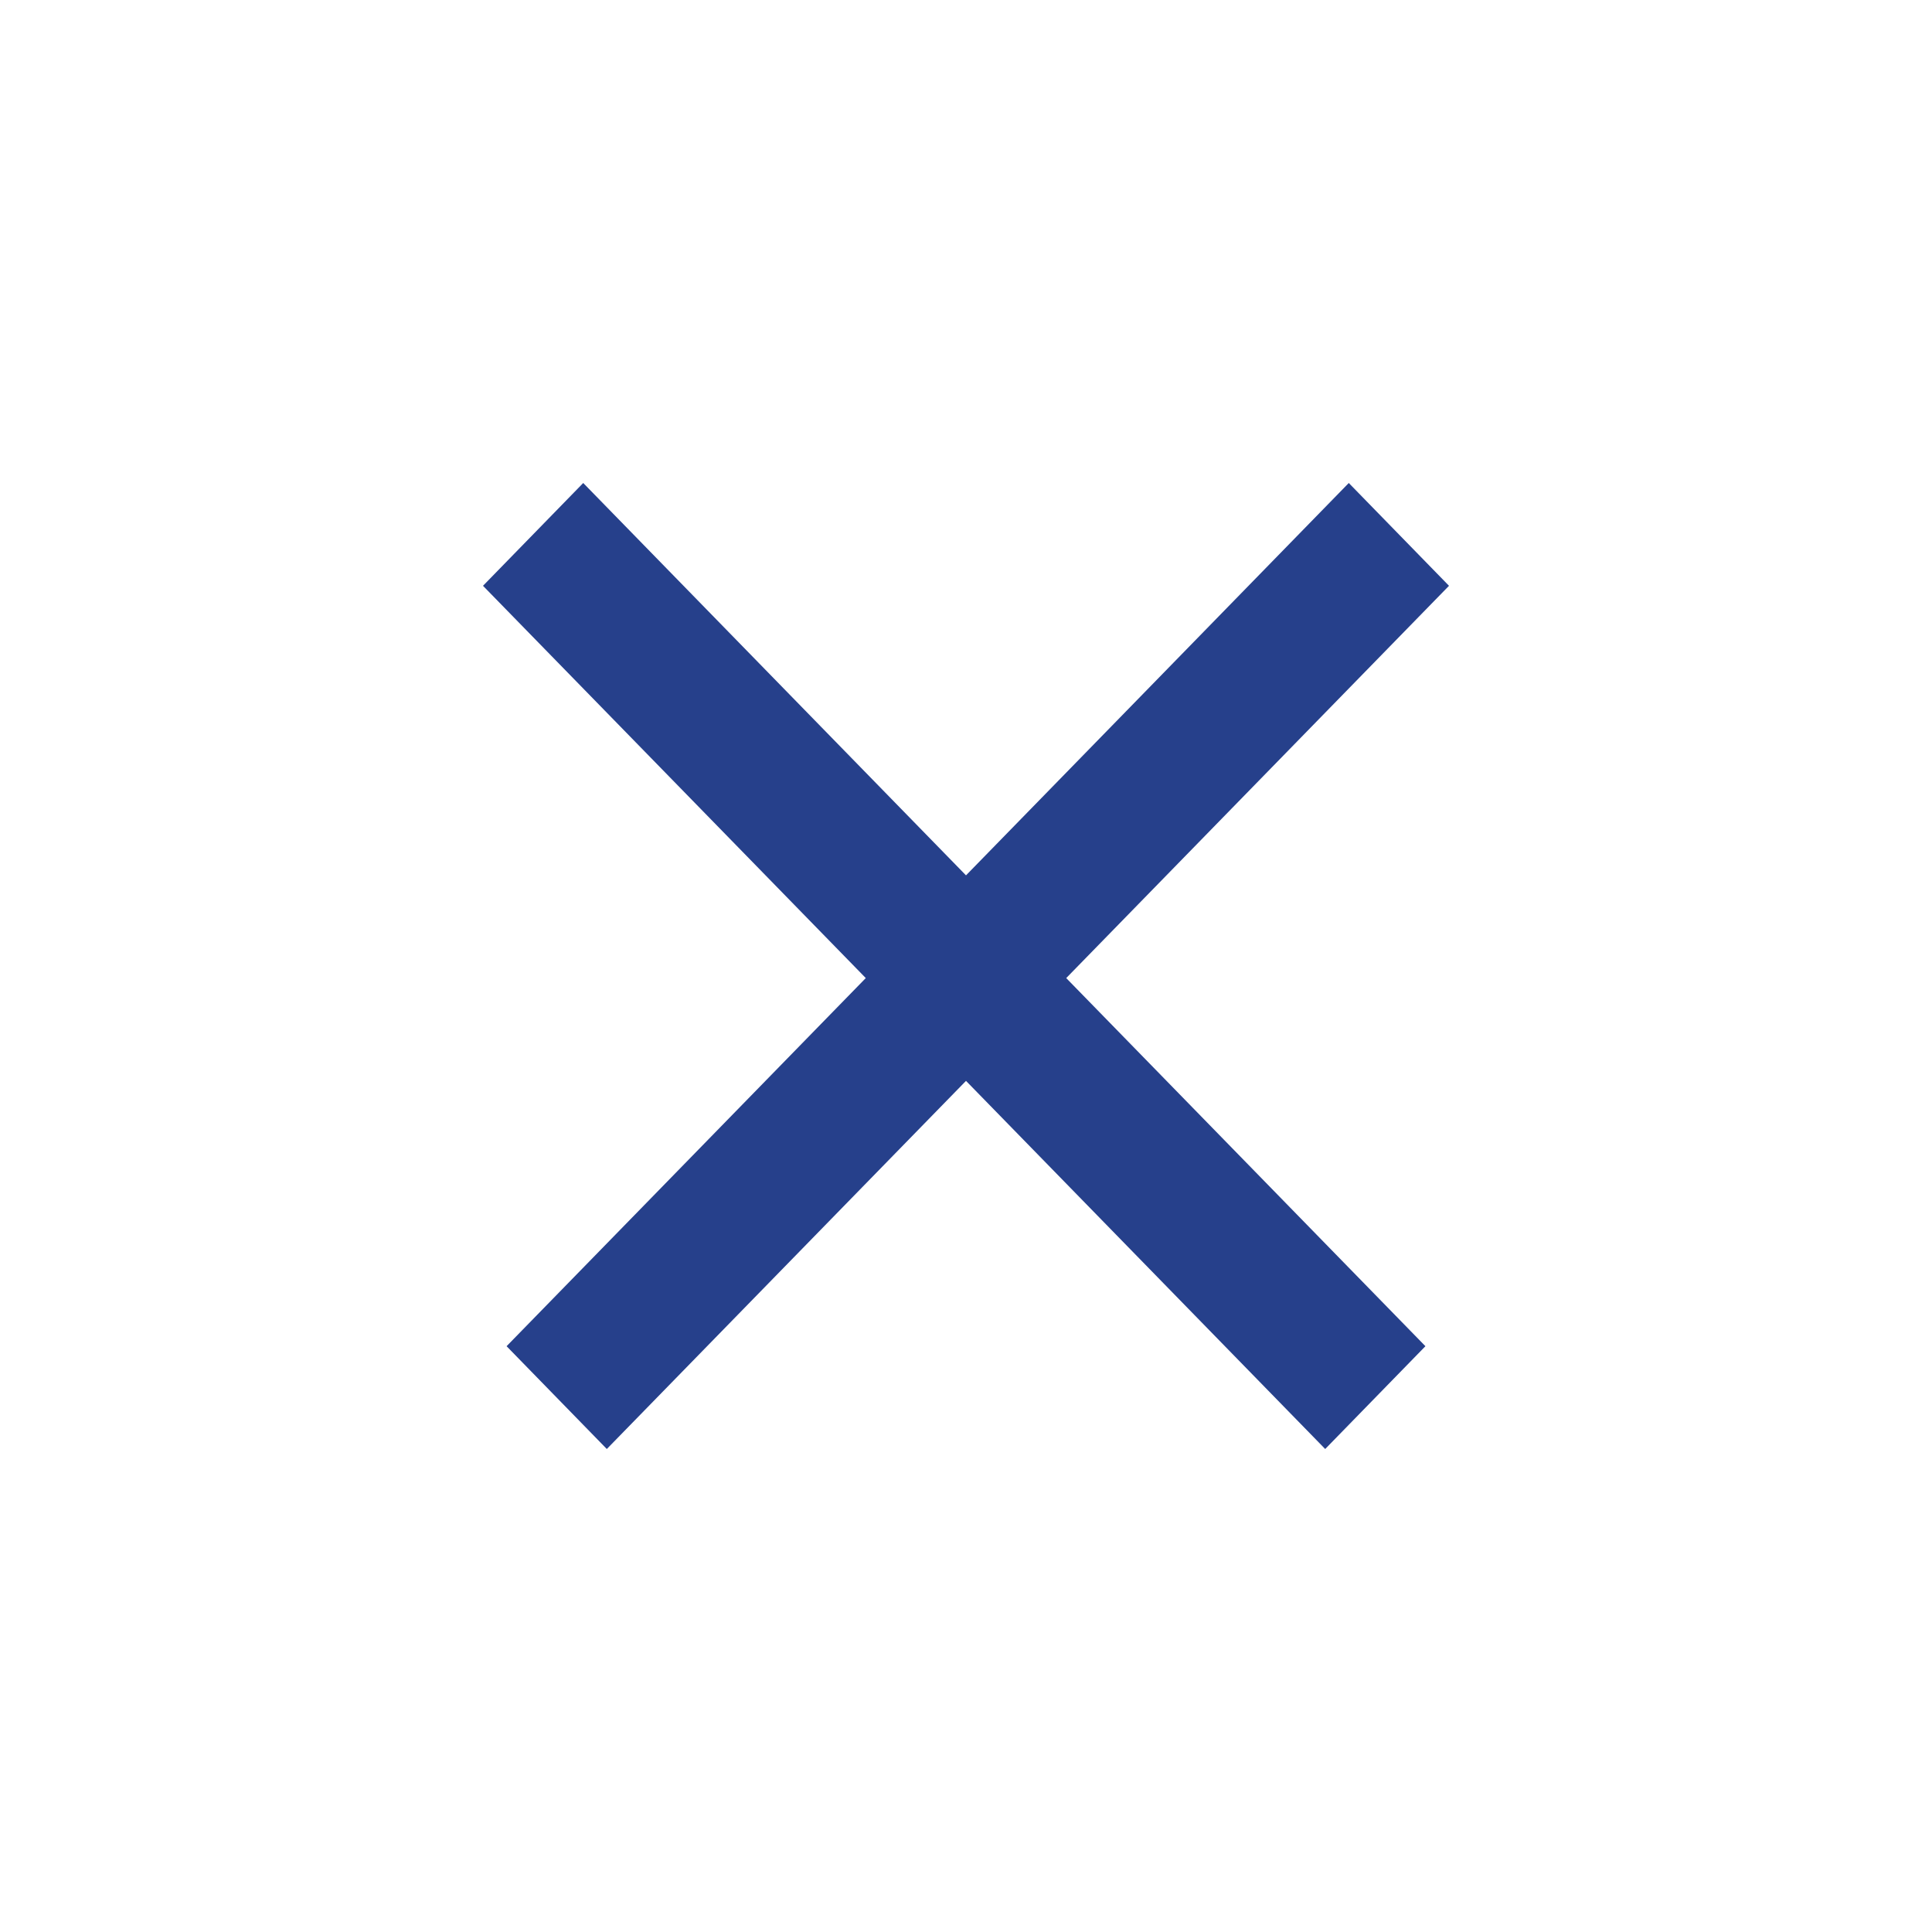 <svg width="24" height="24" viewBox="0 0 24 24" fill="none" xmlns="http://www.w3.org/2000/svg">
<path d="M17.707 16.723L16.462 18L12 13.427L7.538 18L6.293 16.723L10.755 12.15L6 7.277L7.245 6L12 10.874L16.755 6L18 7.277L13.245 12.15L17.707 16.723Z" fill="#26408B"/>
</svg>
